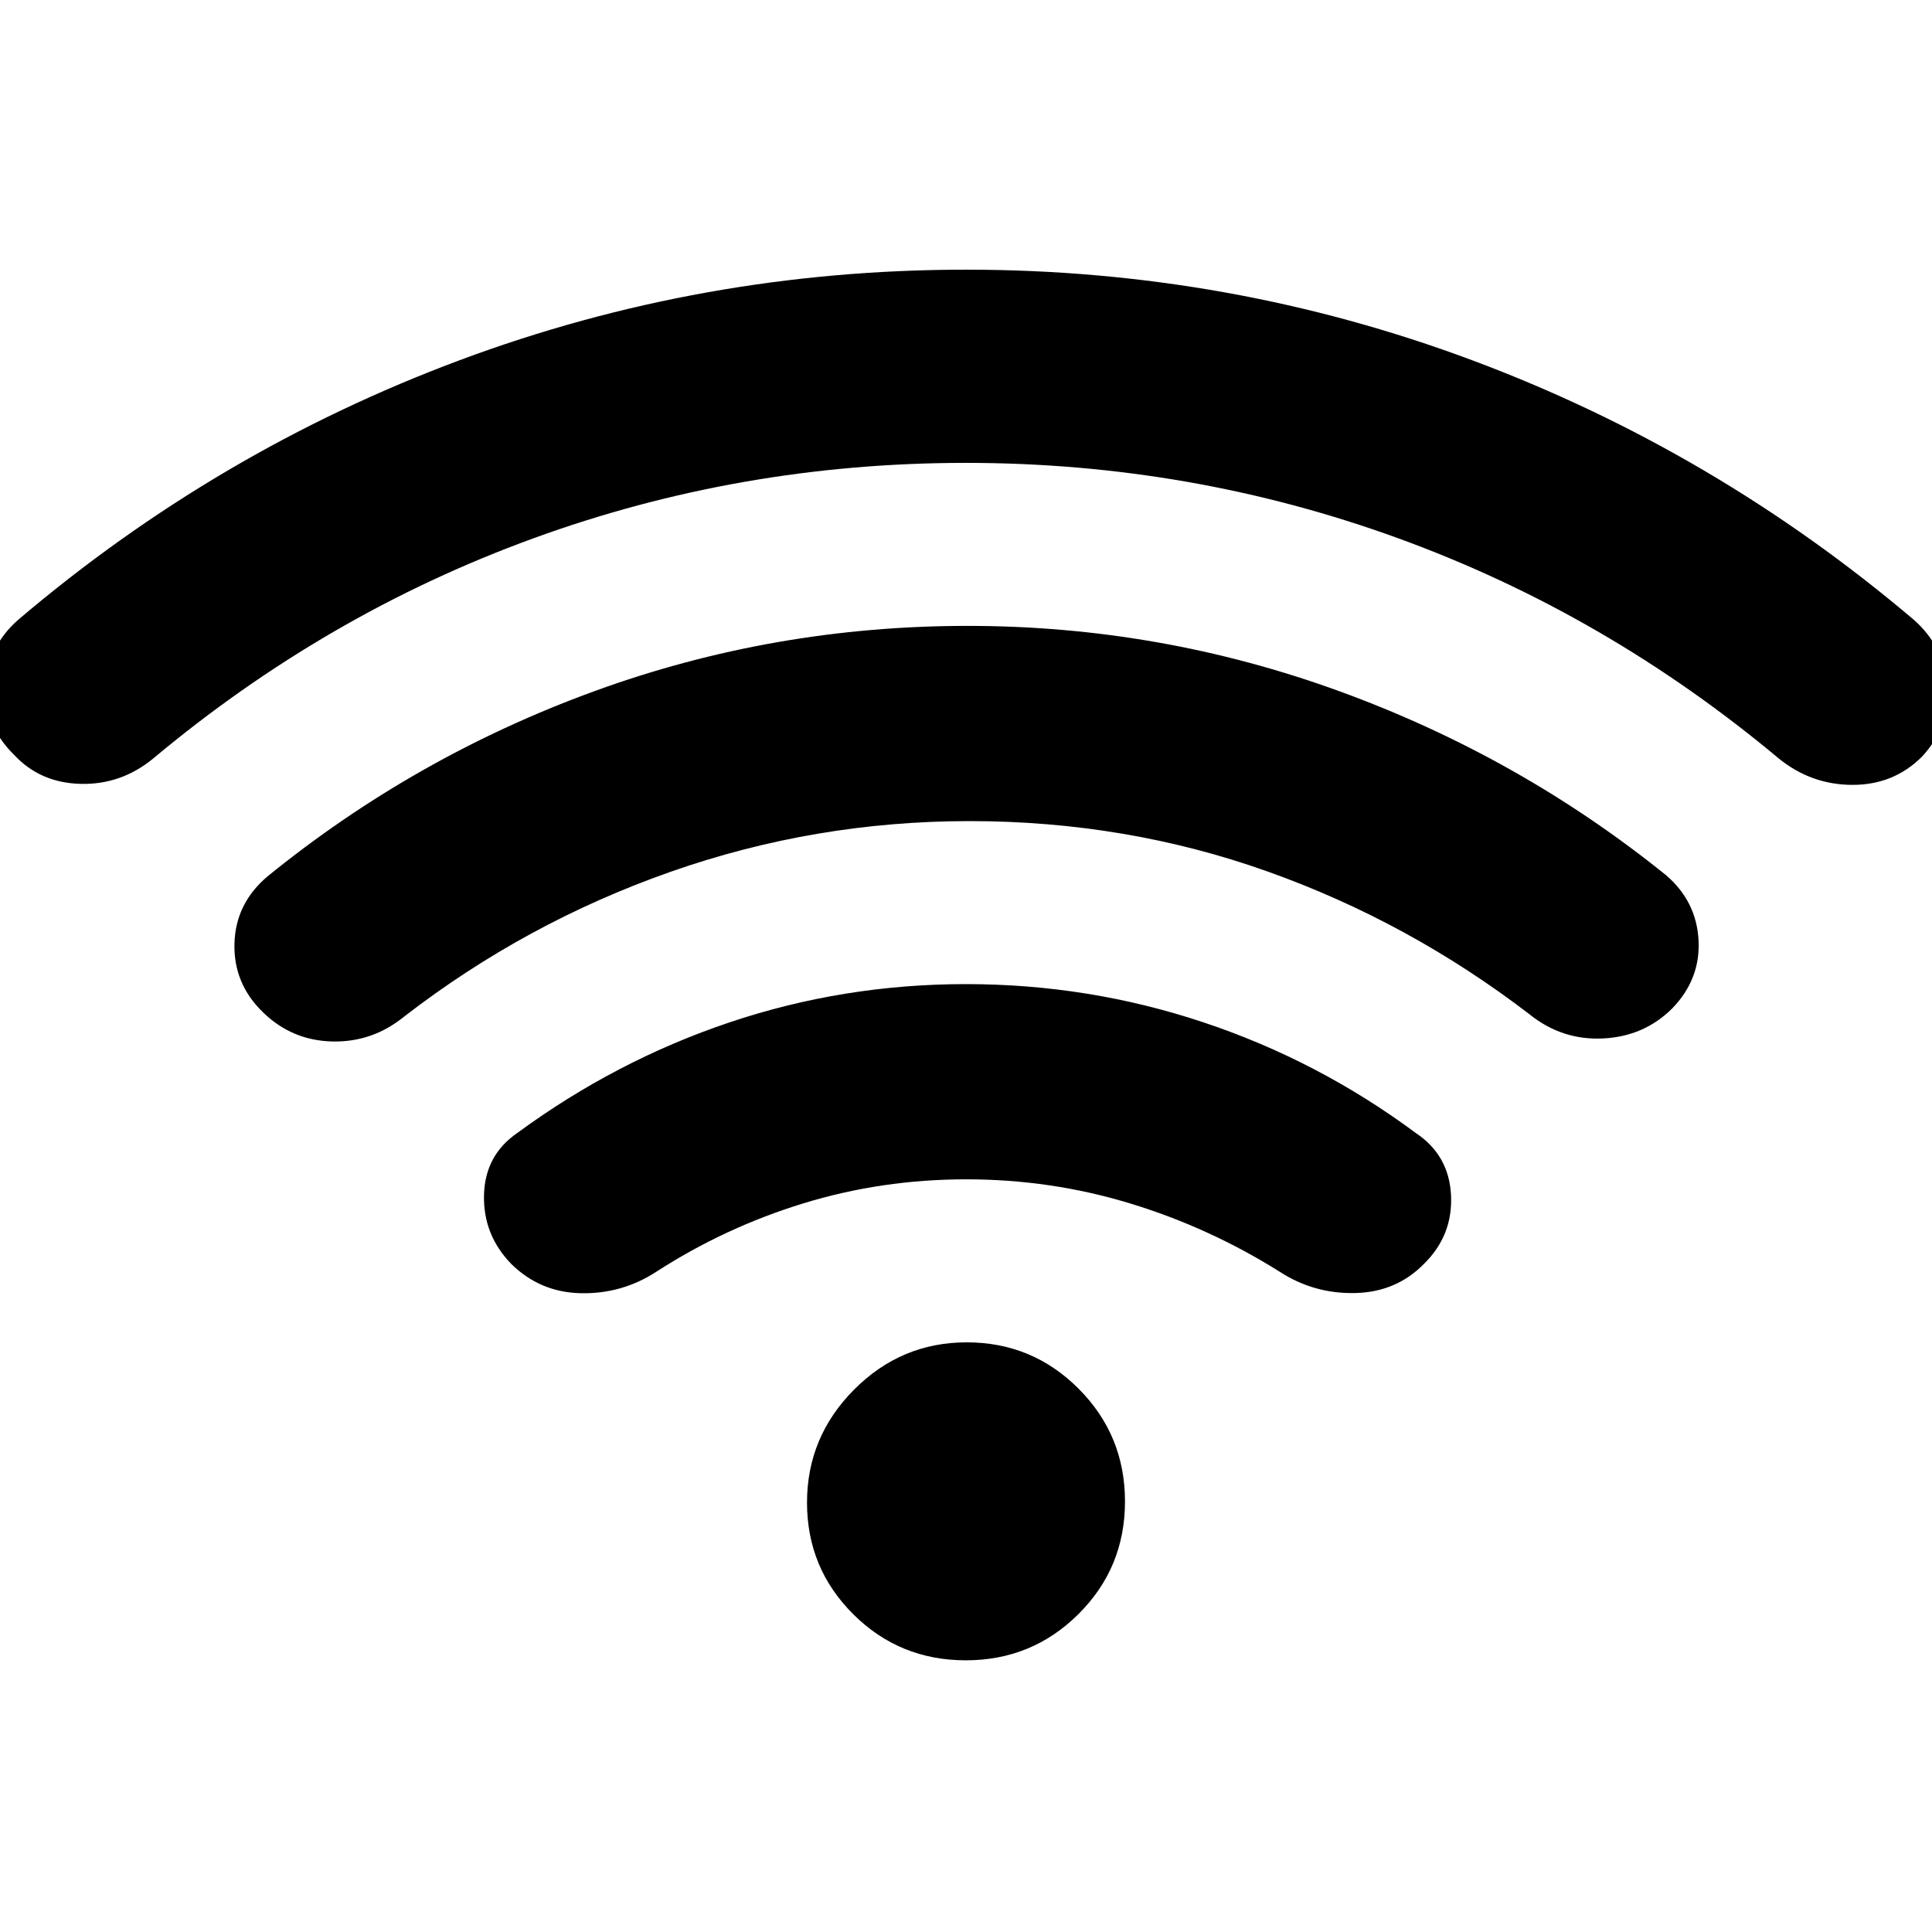 <svg xmlns="http://www.w3.org/2000/svg" width="48" height="48" viewBox="0 -960 960 960"><path d="M480.11-374Q438-374 399-362t-73 34q-17 11-37.32 10.59-20.31-.4-34.68-14.59-14-14.45-13.5-34.23Q241-386 257-397q49-36 105.54-55 56.53-19 117.5-19Q541-471 598-452q57 19 105.53 55Q720-386 721-366.17t-13.21 33.96Q694-318 673.5-317.5T636-328q-35-22-74.39-34t-81.5-12Zm-.22-356Q368-730 265.06-692.52 162.12-655.04 76-583q-15.9 13-35.95 12.5Q20-571 7.1-584.83-8-599.66-7.03-619.21-6.06-638.76 9-652q98.83-84.04 219.42-129.02Q349-826 480-826t251.5 45Q852-736 951-652q15.06 13.24 16.53 33.12Q969-599 955-584q-14 14-34.44 14-20.44 0-36.56-13-86.17-72.04-189.2-109.52Q591.77-730 479.89-730Zm1.85 178q-76.94 0-148.76 25.27T201-455q-15.9 13-35.95 12.5Q145-443 130.68-457 116-471.18 116.5-491.09q.5-19.91 16.31-33.34 73.26-59.55 162.35-92.06Q384.25-649 480.82-649q95.56 0 184.83 32.51Q754.93-583.97 828-525q15 13 16 32.24 1 19.24-13 33.76-14 14-34.43 15T760-456q-60-46-130.26-71-70.25-25-148-25Zm-1.83 417Q447-135 424-157.88t-23-55.5q0-32.62 23.38-56.12 23.37-23.5 55.99-23.5 32.62 0 55.63 23.09 23 23.09 23 56T535.91-158q-23.09 23-56 23Z"/></svg>